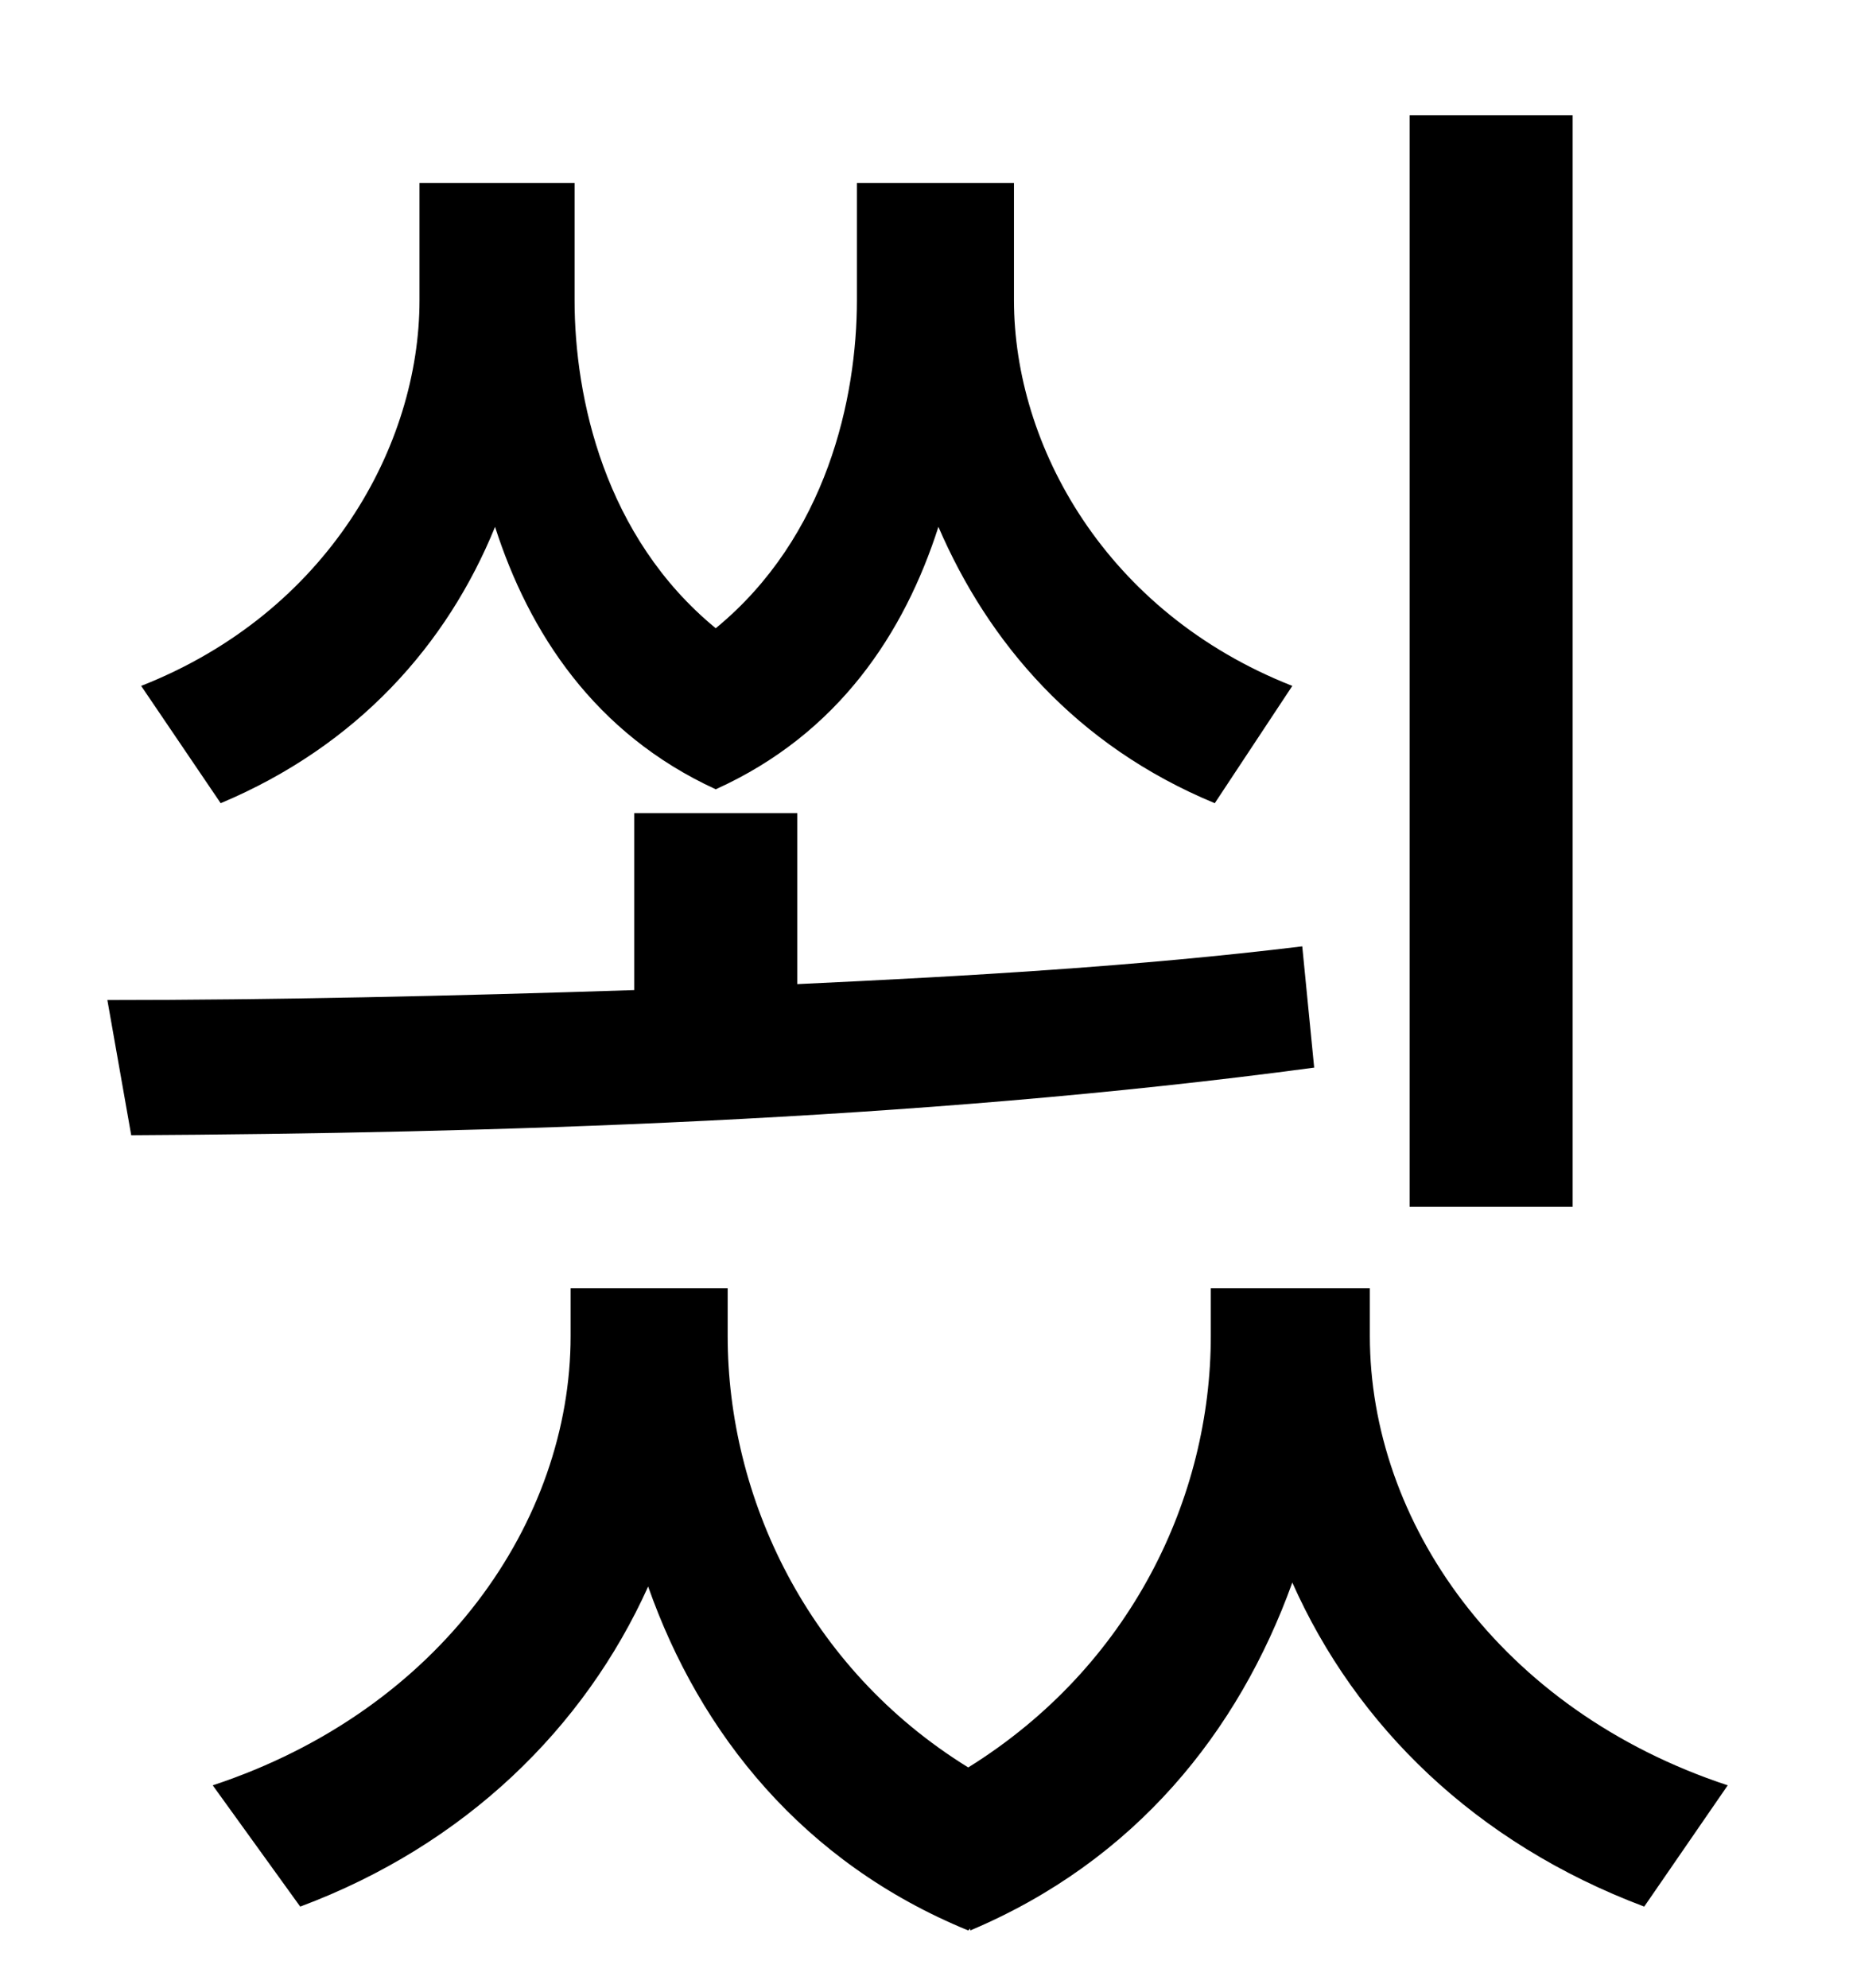 <?xml version="1.0" standalone="no"?>
<!DOCTYPE svg PUBLIC "-//W3C//DTD SVG 1.1//EN" "http://www.w3.org/Graphics/SVG/1.1/DTD/svg11.dtd" >
<svg xmlns="http://www.w3.org/2000/svg" xmlns:xlink="http://www.w3.org/1999/xlink" version="1.1" viewBox="-10 0 930 1000">
   <path fill="currentColor"
d="M781 58v549h-82v-549h82zM640 345l-39 59c-70 -29 -114 -81 -139 -139c-17 53 -50 104 -112 132c-61 -28 -94 -79 -111 -132c-24 59 -69 110 -138 139l-40 -59c94 -37 140 -121 140 -194v-59h78v59c0 49 15 119 71 165c56 -46 71 -116 71 -165v-59h79v59
c0 73 46 157 140 194zM645 476l6 61c-201 27 -418 33 -595 34l-12 -68c83 0 173 -2 265 -5v-89h82v86c86 -4 172 -9 254 -19zM679 648v24c0 93 65 188 180 226l-42 61c-85 -32 -145 -91 -177 -163c-27 75 -79 140 -162 175v-1l-1 1c-83 -34 -135 -99 -161 -173
c-32 71 -92 130 -175 161l-44 -61c115 -38 180 -133 180 -226v-24h79v24c0 81 40 167 121 217c82 -51 122 -136 122 -217v-24h80z" />
</svg>
